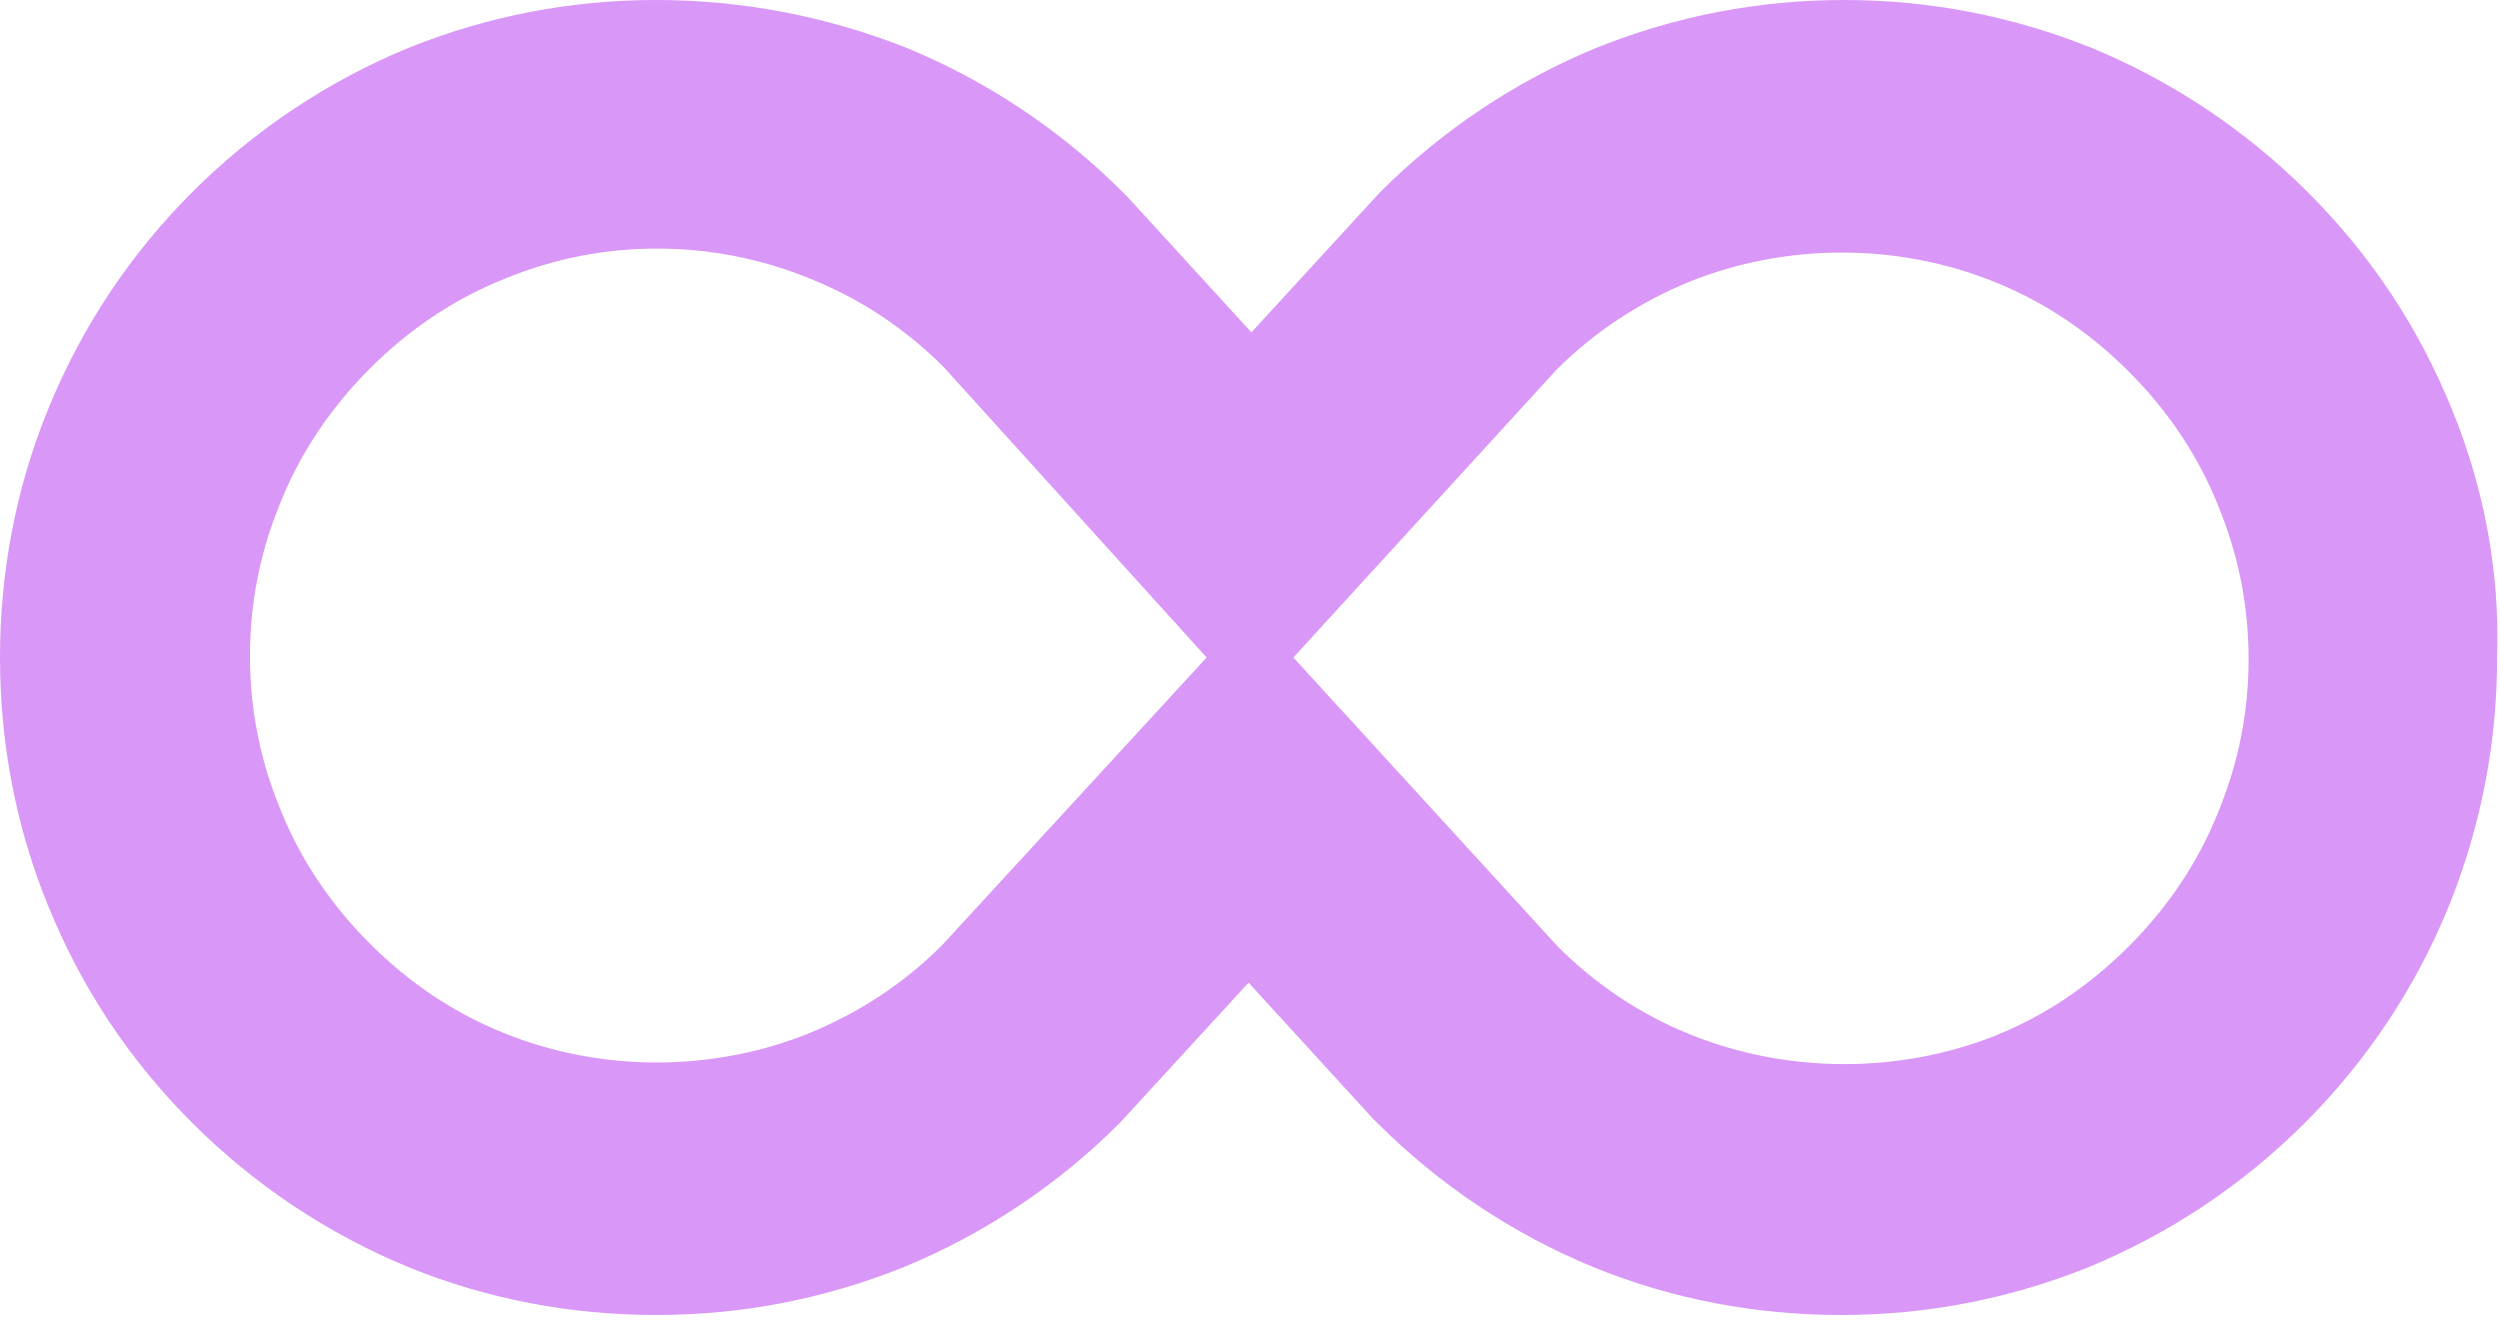 <svg width="32" height="17" viewBox="0 0 32 17" fill="none" xmlns="http://www.w3.org/2000/svg">
<g clip-path="url(#clip0_19_188)">
<path d="M31.39 5.253C30.964 4.199 30.354 3.274 29.54 2.46C28.744 1.665 27.801 1.036 26.765 0.61C25.748 0.203 24.694 0 23.602 0C22.511 0 21.457 0.203 20.439 0.61C19.404 1.036 18.46 1.665 17.665 2.46L16.018 4.254L14.428 2.516L14.372 2.46C13.577 1.665 12.633 1.036 11.598 0.61C10.562 0.203 9.489 0 8.398 0C7.306 0 6.252 0.203 5.235 0.61C4.199 1.036 3.255 1.665 2.46 2.46C1.665 3.255 1.036 4.199 0.61 5.253C0.203 6.252 0 7.325 0 8.416C0 9.508 0.203 10.58 0.61 11.579C1.036 12.633 1.646 13.558 2.46 14.372C3.255 15.168 4.199 15.796 5.235 16.222C6.234 16.629 7.306 16.832 8.398 16.832C9.489 16.832 10.543 16.629 11.561 16.222C12.597 15.796 13.54 15.168 14.335 14.372L15.982 12.578L17.572 14.317L17.628 14.372C18.423 15.168 19.366 15.796 20.402 16.222C21.401 16.629 22.474 16.832 23.565 16.832C24.657 16.832 25.711 16.629 26.728 16.222C27.764 15.796 28.707 15.168 29.503 14.372C30.298 13.577 30.927 12.633 31.353 11.579C31.759 10.562 31.963 9.508 31.963 8.416C32 7.325 31.797 6.252 31.39 5.253ZM21.642 13.244C20.994 12.985 20.421 12.597 19.94 12.116L16.555 8.416L19.921 4.735C20.421 4.236 20.994 3.866 21.623 3.607C22.862 3.108 24.287 3.108 25.526 3.607C26.173 3.866 26.747 4.254 27.246 4.754C27.746 5.253 28.134 5.827 28.393 6.474C28.652 7.103 28.782 7.75 28.782 8.435C28.782 9.119 28.652 9.766 28.393 10.395C28.134 11.043 27.746 11.616 27.246 12.116C26.747 12.615 26.173 13.004 25.526 13.262C24.305 13.743 22.881 13.743 21.642 13.244ZM15.445 8.416L12.06 12.097C11.561 12.597 10.987 12.966 10.358 13.225C9.119 13.725 7.695 13.725 6.455 13.225C5.808 12.966 5.235 12.578 4.735 12.079C4.236 11.579 3.847 11.006 3.588 10.358C3.329 9.729 3.2 9.082 3.2 8.398C3.2 7.713 3.329 7.066 3.588 6.437C3.847 5.79 4.236 5.216 4.735 4.717C5.235 4.217 5.808 3.829 6.455 3.57C7.084 3.311 7.732 3.182 8.416 3.182C9.082 3.182 9.748 3.311 10.377 3.57C11.024 3.829 11.598 4.217 12.079 4.698L15.445 8.416Z" fill="#D997F7"/>
</g>
<defs>
<clipPath id="clip0_19_188">
<rect width="32" height="16.832" fill="white"/>
</clipPath>
</defs>
</svg>
